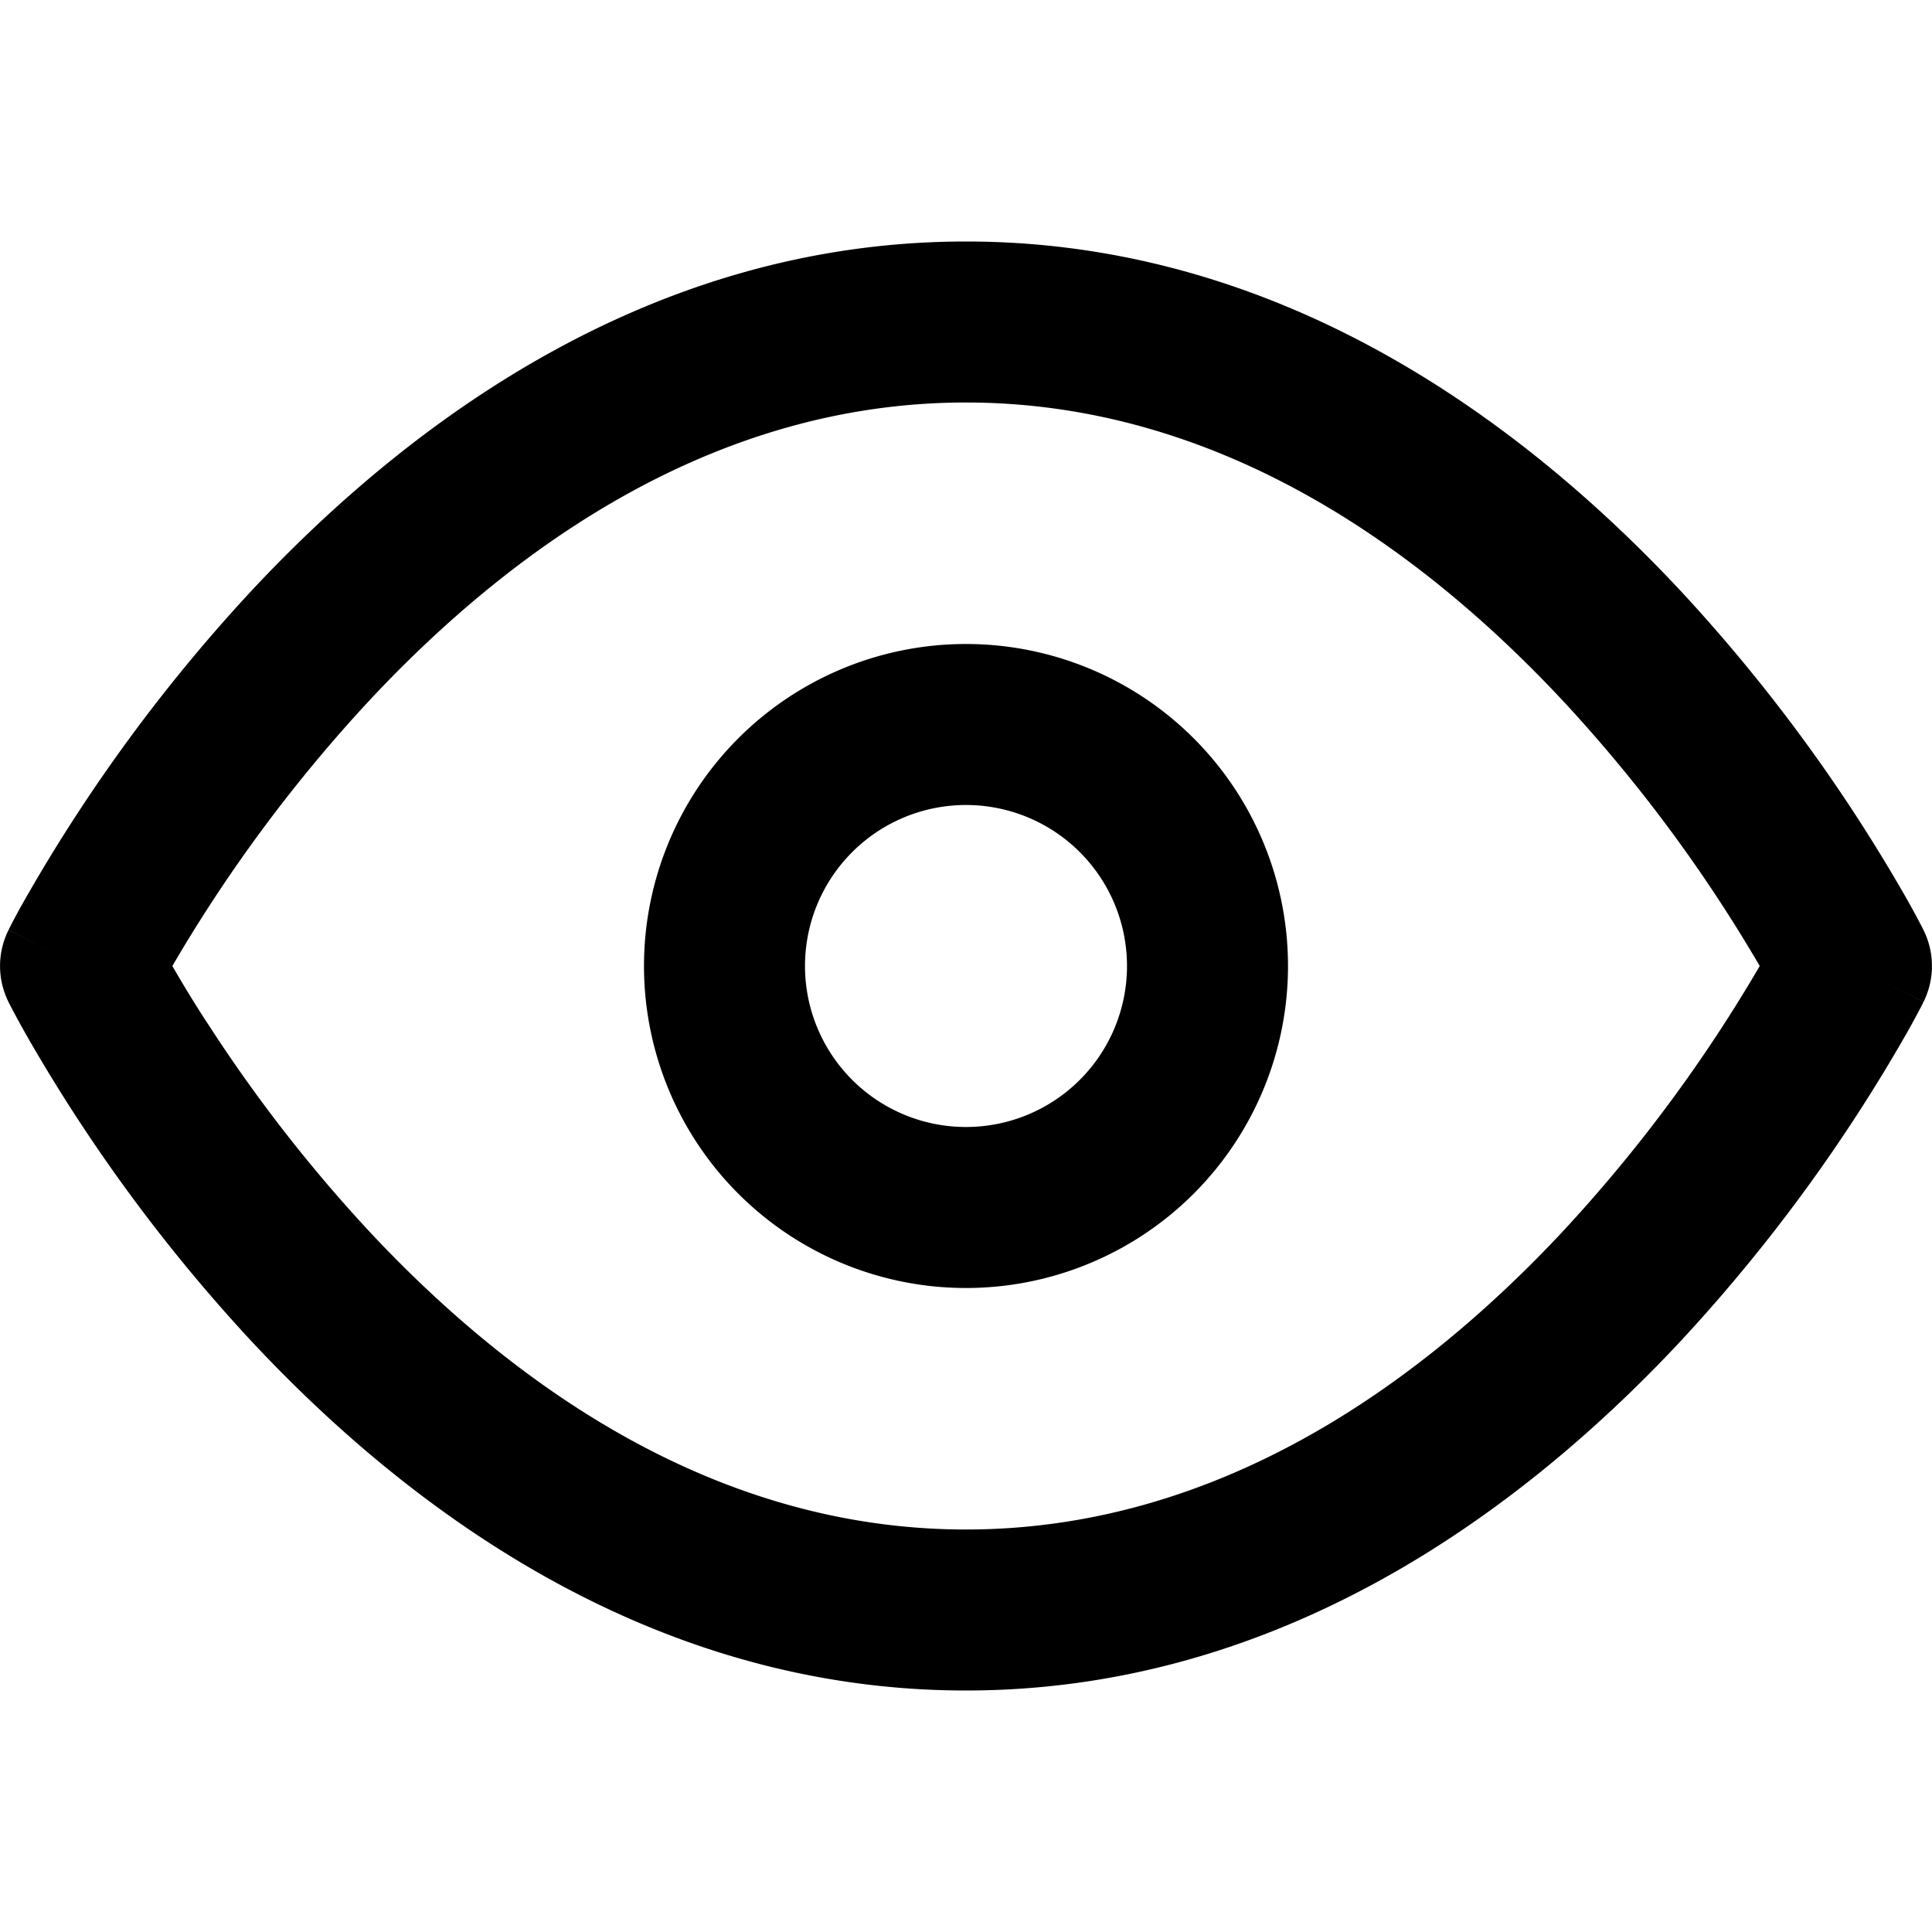 <svg xmlns="http://www.w3.org/2000/svg" width="24" height="24" fill="none"><path fill="#000" fill-rule="evenodd" d="M2.574 12.707c-.18-.277-.324-.518-.433-.707a18.678 18.678 0 0 1 2.464-3.316C6.395 6.774 8.9 5 12 5c3.1 0 5.605 1.774 7.395 3.684A18.681 18.681 0 0 1 21.86 12a18.684 18.684 0 0 1-2.464 3.316C17.605 17.226 15.101 19 12 19c-3.1 0-5.604-1.774-7.395-3.684a18.68 18.68 0 0 1-2.03-2.609ZM23 12l.894-.448L23 12Zm.894-.448c.14.282.141.614 0 .895L23 12c.894.447.894.448.894.449l-.002.002-.003.007-.011.022a10.615 10.615 0 0 1-.192.354 20.672 20.672 0 0 1-2.831 3.85C18.895 18.774 15.899 21 12 21c-3.9 0-6.896-2.226-8.855-4.316a20.67 20.67 0 0 1-2.831-3.85 12.375 12.375 0 0 1-.192-.354l-.011-.022-.003-.007-.002-.004L.999 12l-.893.447a1 1 0 0 1 0-.894L1 12c-.894-.447-.894-.448-.894-.449l.002-.002.003-.007.011-.022a8.267 8.267 0 0 1 .192-.354 20.674 20.674 0 0 1 2.831-3.85C5.105 5.226 8.1 3 12 3c3.9 0 6.895 2.226 8.855 4.316a20.675 20.675 0 0 1 2.831 3.85 11.81 11.81 0 0 1 .192.354l.011.022.003.007.002.003ZM10 12a2 2 0 1 1 4 0 2 2 0 0 1-4 0Zm2-4a4 4 0 1 0 0 8 4 4 0 0 0 0-8Z" clip-rule="evenodd"/></svg>
